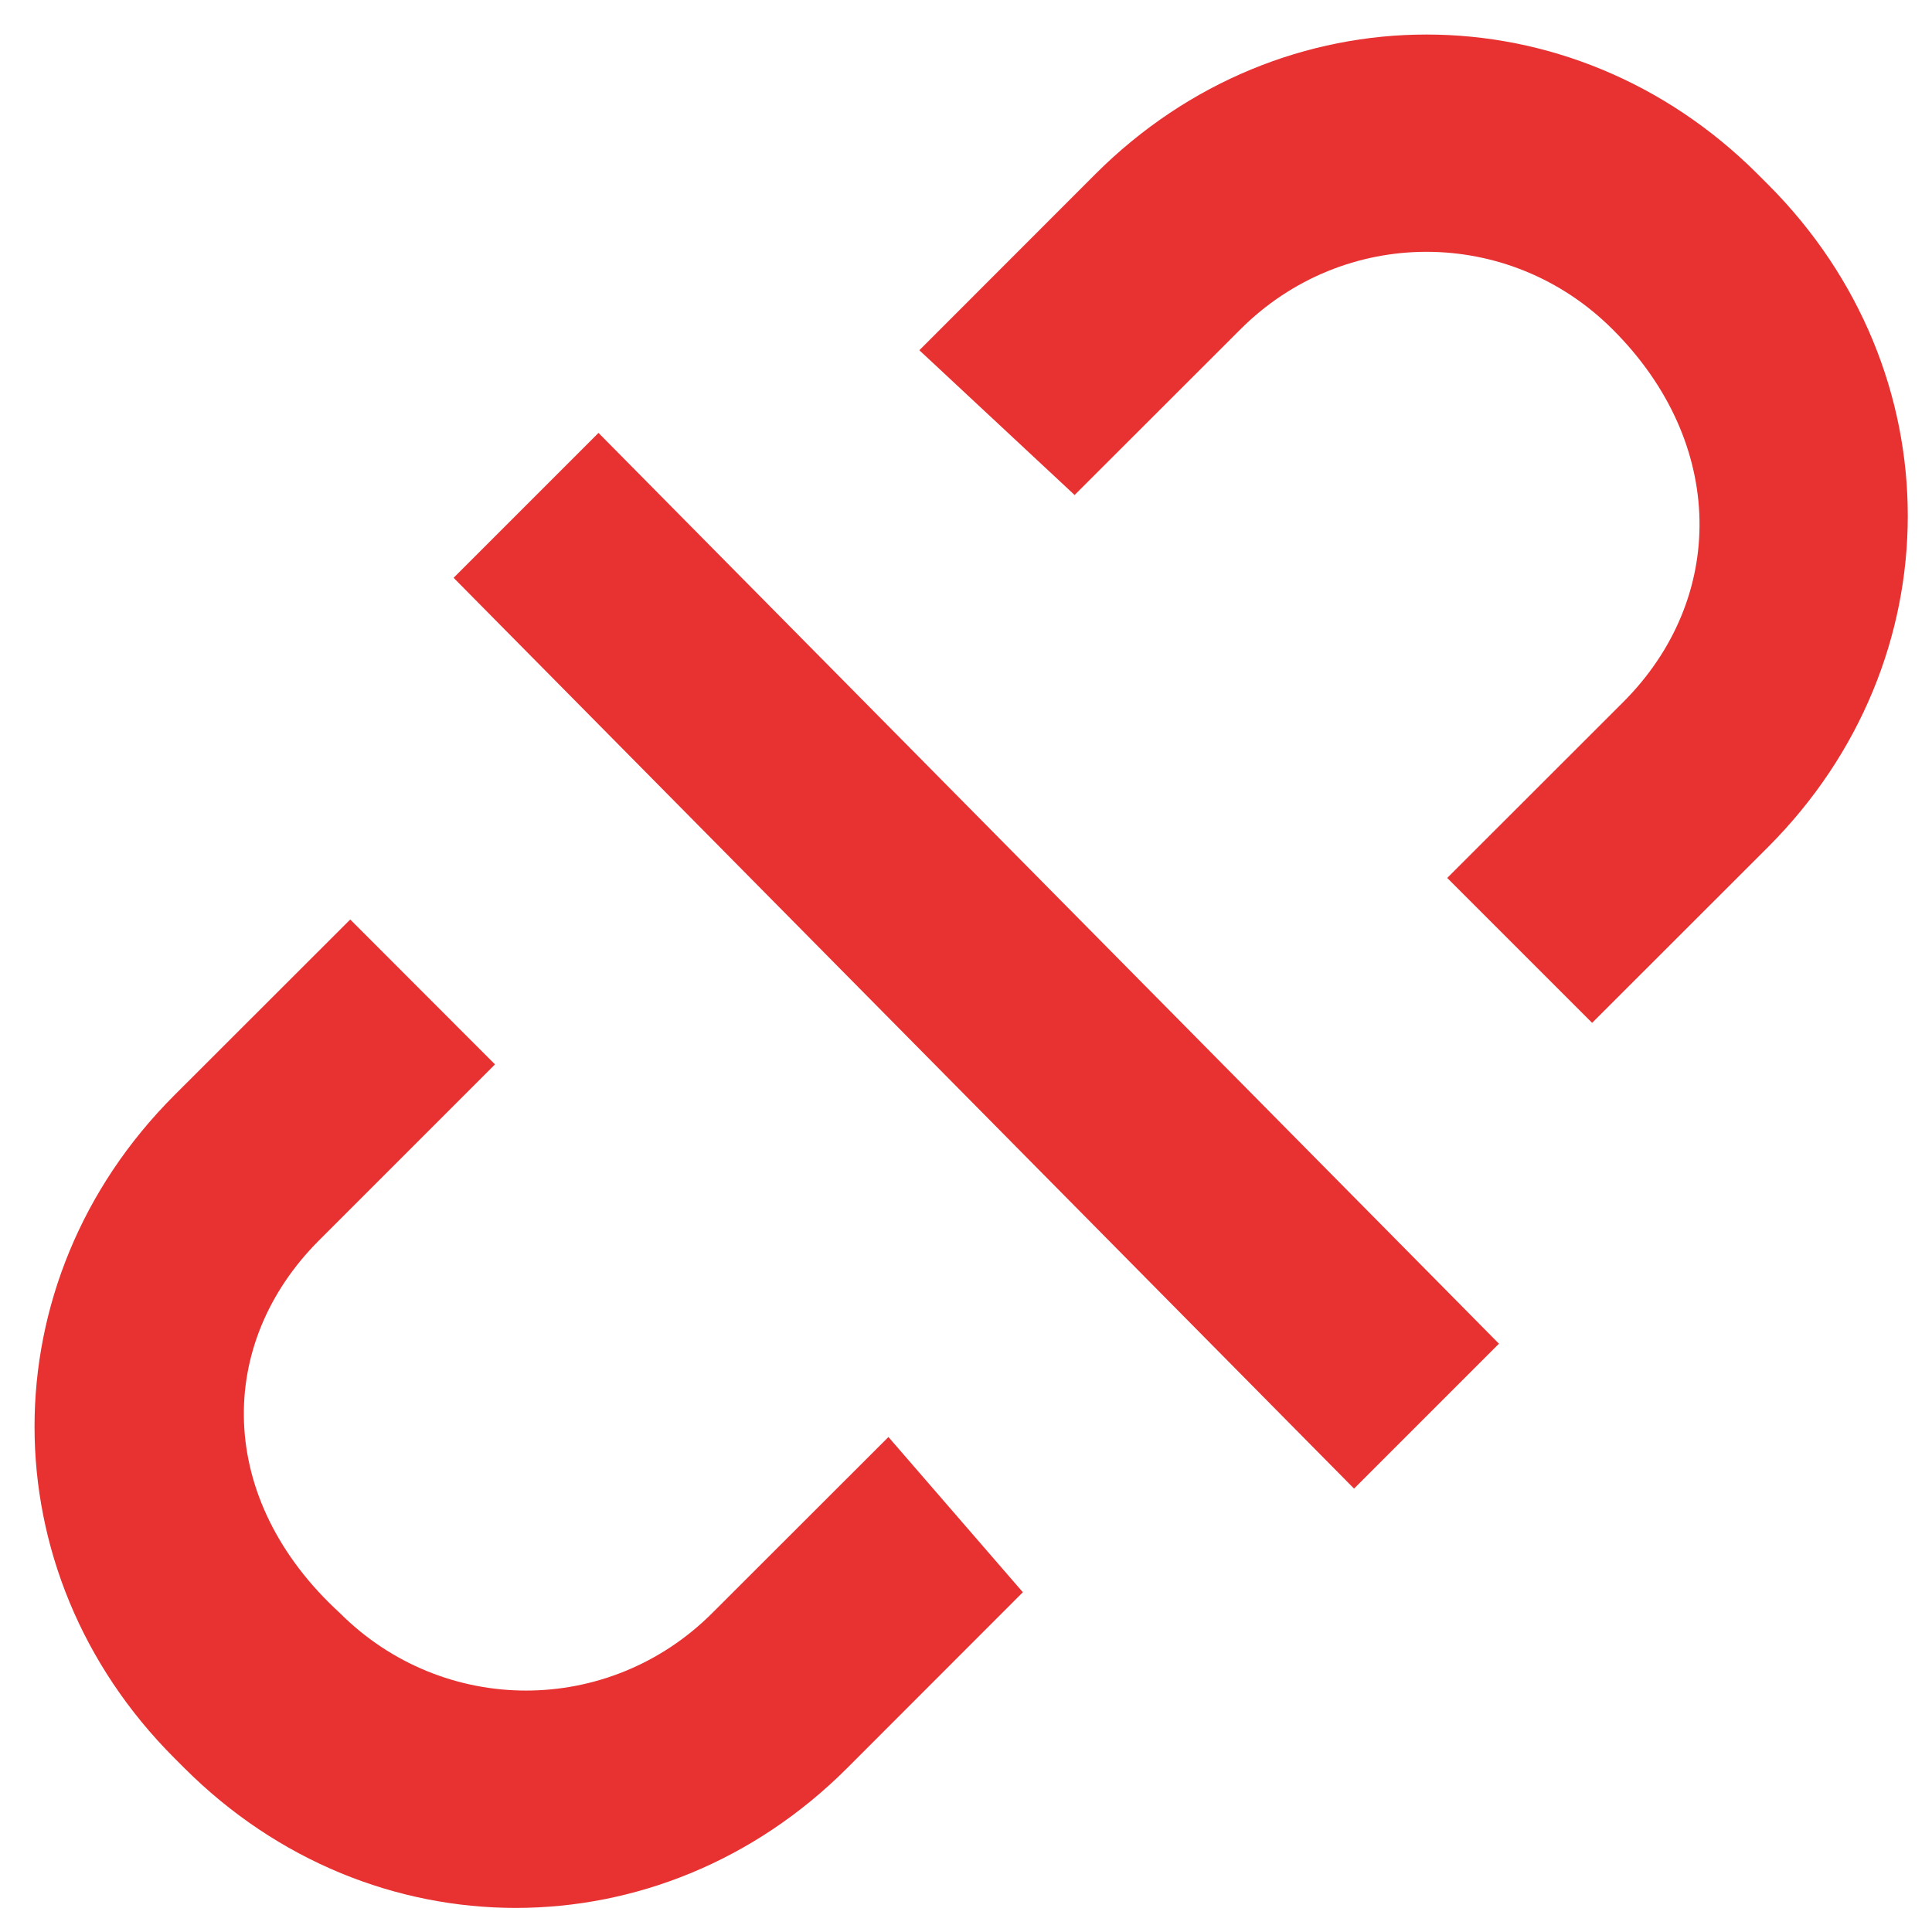 <svg width="14" height="14" viewBox="0 0 14 14" fill="none" xmlns="http://www.w3.org/2000/svg">
<path fill-rule="evenodd" clip-rule="evenodd" d="M11.687 2.388C10.937 1.637 9.737 1.637 8.987 2.388L7.787 3.587L6.662 2.538L7.937 1.262C9.287 -0.087 11.387 -0.087 12.737 1.262L12.812 1.337C14.162 2.688 14.162 4.787 12.812 6.138L11.537 7.412L10.487 6.362L11.762 5.088C12.512 4.338 12.512 3.212 11.687 2.388Z" fill="#E83131"/>
<path fill-rule="evenodd" clip-rule="evenodd" d="M2.462 11.688C3.212 12.438 4.412 12.438 5.162 11.688L6.438 10.413L7.412 11.538L6.138 12.813C4.787 14.163 2.688 14.163 1.337 12.813L1.262 12.738C-0.087 11.388 -0.087 9.288 1.262 7.938L2.538 6.663L3.587 7.713L2.312 8.988C1.562 9.738 1.562 10.863 2.462 11.688Z" fill="#E83131"/>
<path fill-rule="evenodd" clip-rule="evenodd" d="M4.337 3.137L10.862 9.737L9.812 10.787L3.287 4.187L4.337 3.137Z" fill="#E83131"/>
</svg>
